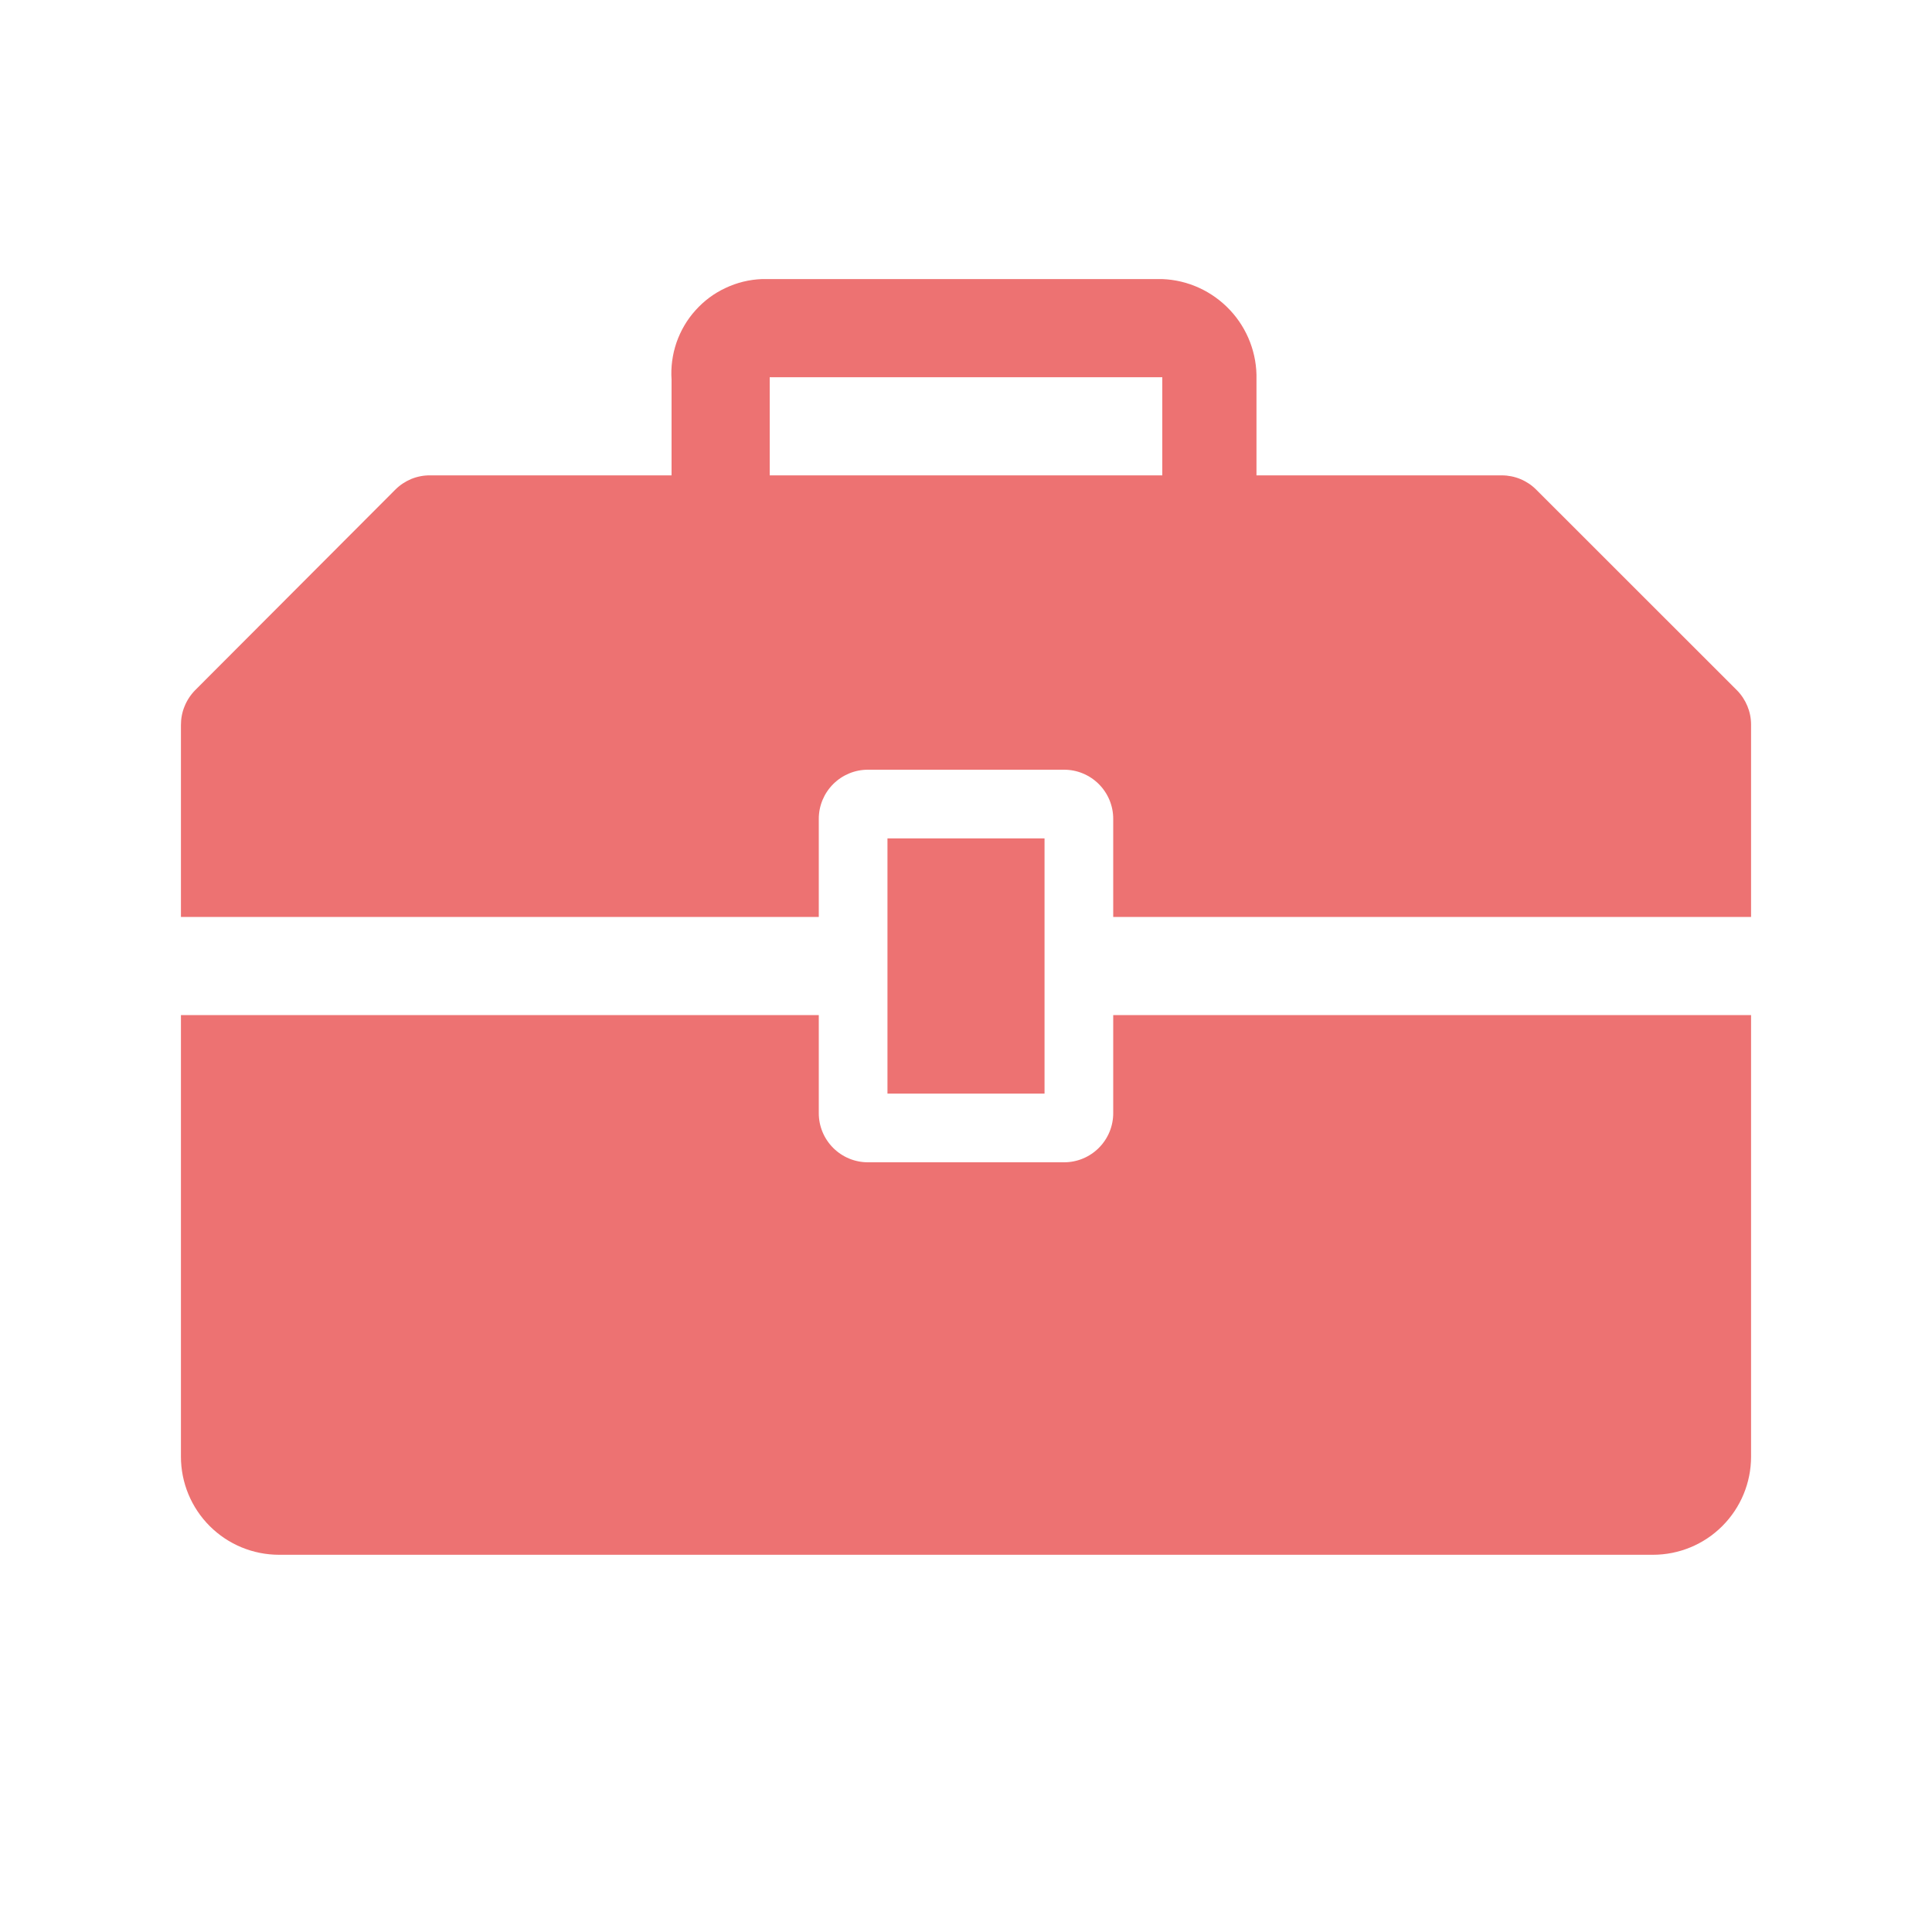 <svg width="20" height="20" viewBox="0 0 20 20" fill="none" xmlns="http://www.w3.org/2000/svg">
<path d="M9.187 8.679H10.813V11.321H9.187V8.679Z" fill="#ED7272"/>
<path d="M11.524 11.524C11.524 11.659 11.47 11.788 11.375 11.883C11.28 11.978 11.151 12.032 11.016 12.032H8.984C8.849 12.032 8.72 11.978 8.625 11.883C8.53 11.788 8.476 11.659 8.476 11.524V10.508H1.873V15.079C1.873 15.349 1.98 15.607 2.171 15.798C2.361 15.988 2.619 16.095 2.889 16.095H17.111C17.381 16.095 17.639 15.988 17.829 15.798C18.02 15.607 18.127 15.349 18.127 15.079V10.508H11.524V11.524Z" fill="#ED7272"/>
<path d="M17.98 7.145L15.902 5.068C15.808 4.974 15.68 4.921 15.547 4.921H13.007V3.93C13.014 3.663 12.915 3.404 12.733 3.21C12.55 3.015 12.299 2.899 12.032 2.889H7.887C7.757 2.894 7.629 2.925 7.511 2.981C7.392 3.036 7.287 3.115 7.2 3.212C7.112 3.309 7.046 3.423 7.003 3.546C6.961 3.669 6.943 3.8 6.952 3.93V4.921H4.453C4.387 4.92 4.32 4.933 4.258 4.958C4.196 4.984 4.14 5.021 4.093 5.068L2.02 7.145C1.973 7.193 1.936 7.249 1.911 7.311C1.885 7.373 1.873 7.439 1.873 7.506V9.492H8.476V8.476C8.476 8.341 8.53 8.212 8.625 8.117C8.72 8.022 8.849 7.968 8.984 7.968H11.016C11.151 7.968 11.28 8.022 11.375 8.117C11.47 8.212 11.524 8.341 11.524 8.476V9.492H18.127V7.501C18.127 7.368 18.074 7.24 17.98 7.145V7.145ZM12.032 4.921H7.968V3.905H12.032V4.921Z" fill="#ED7272"/>
</svg>
